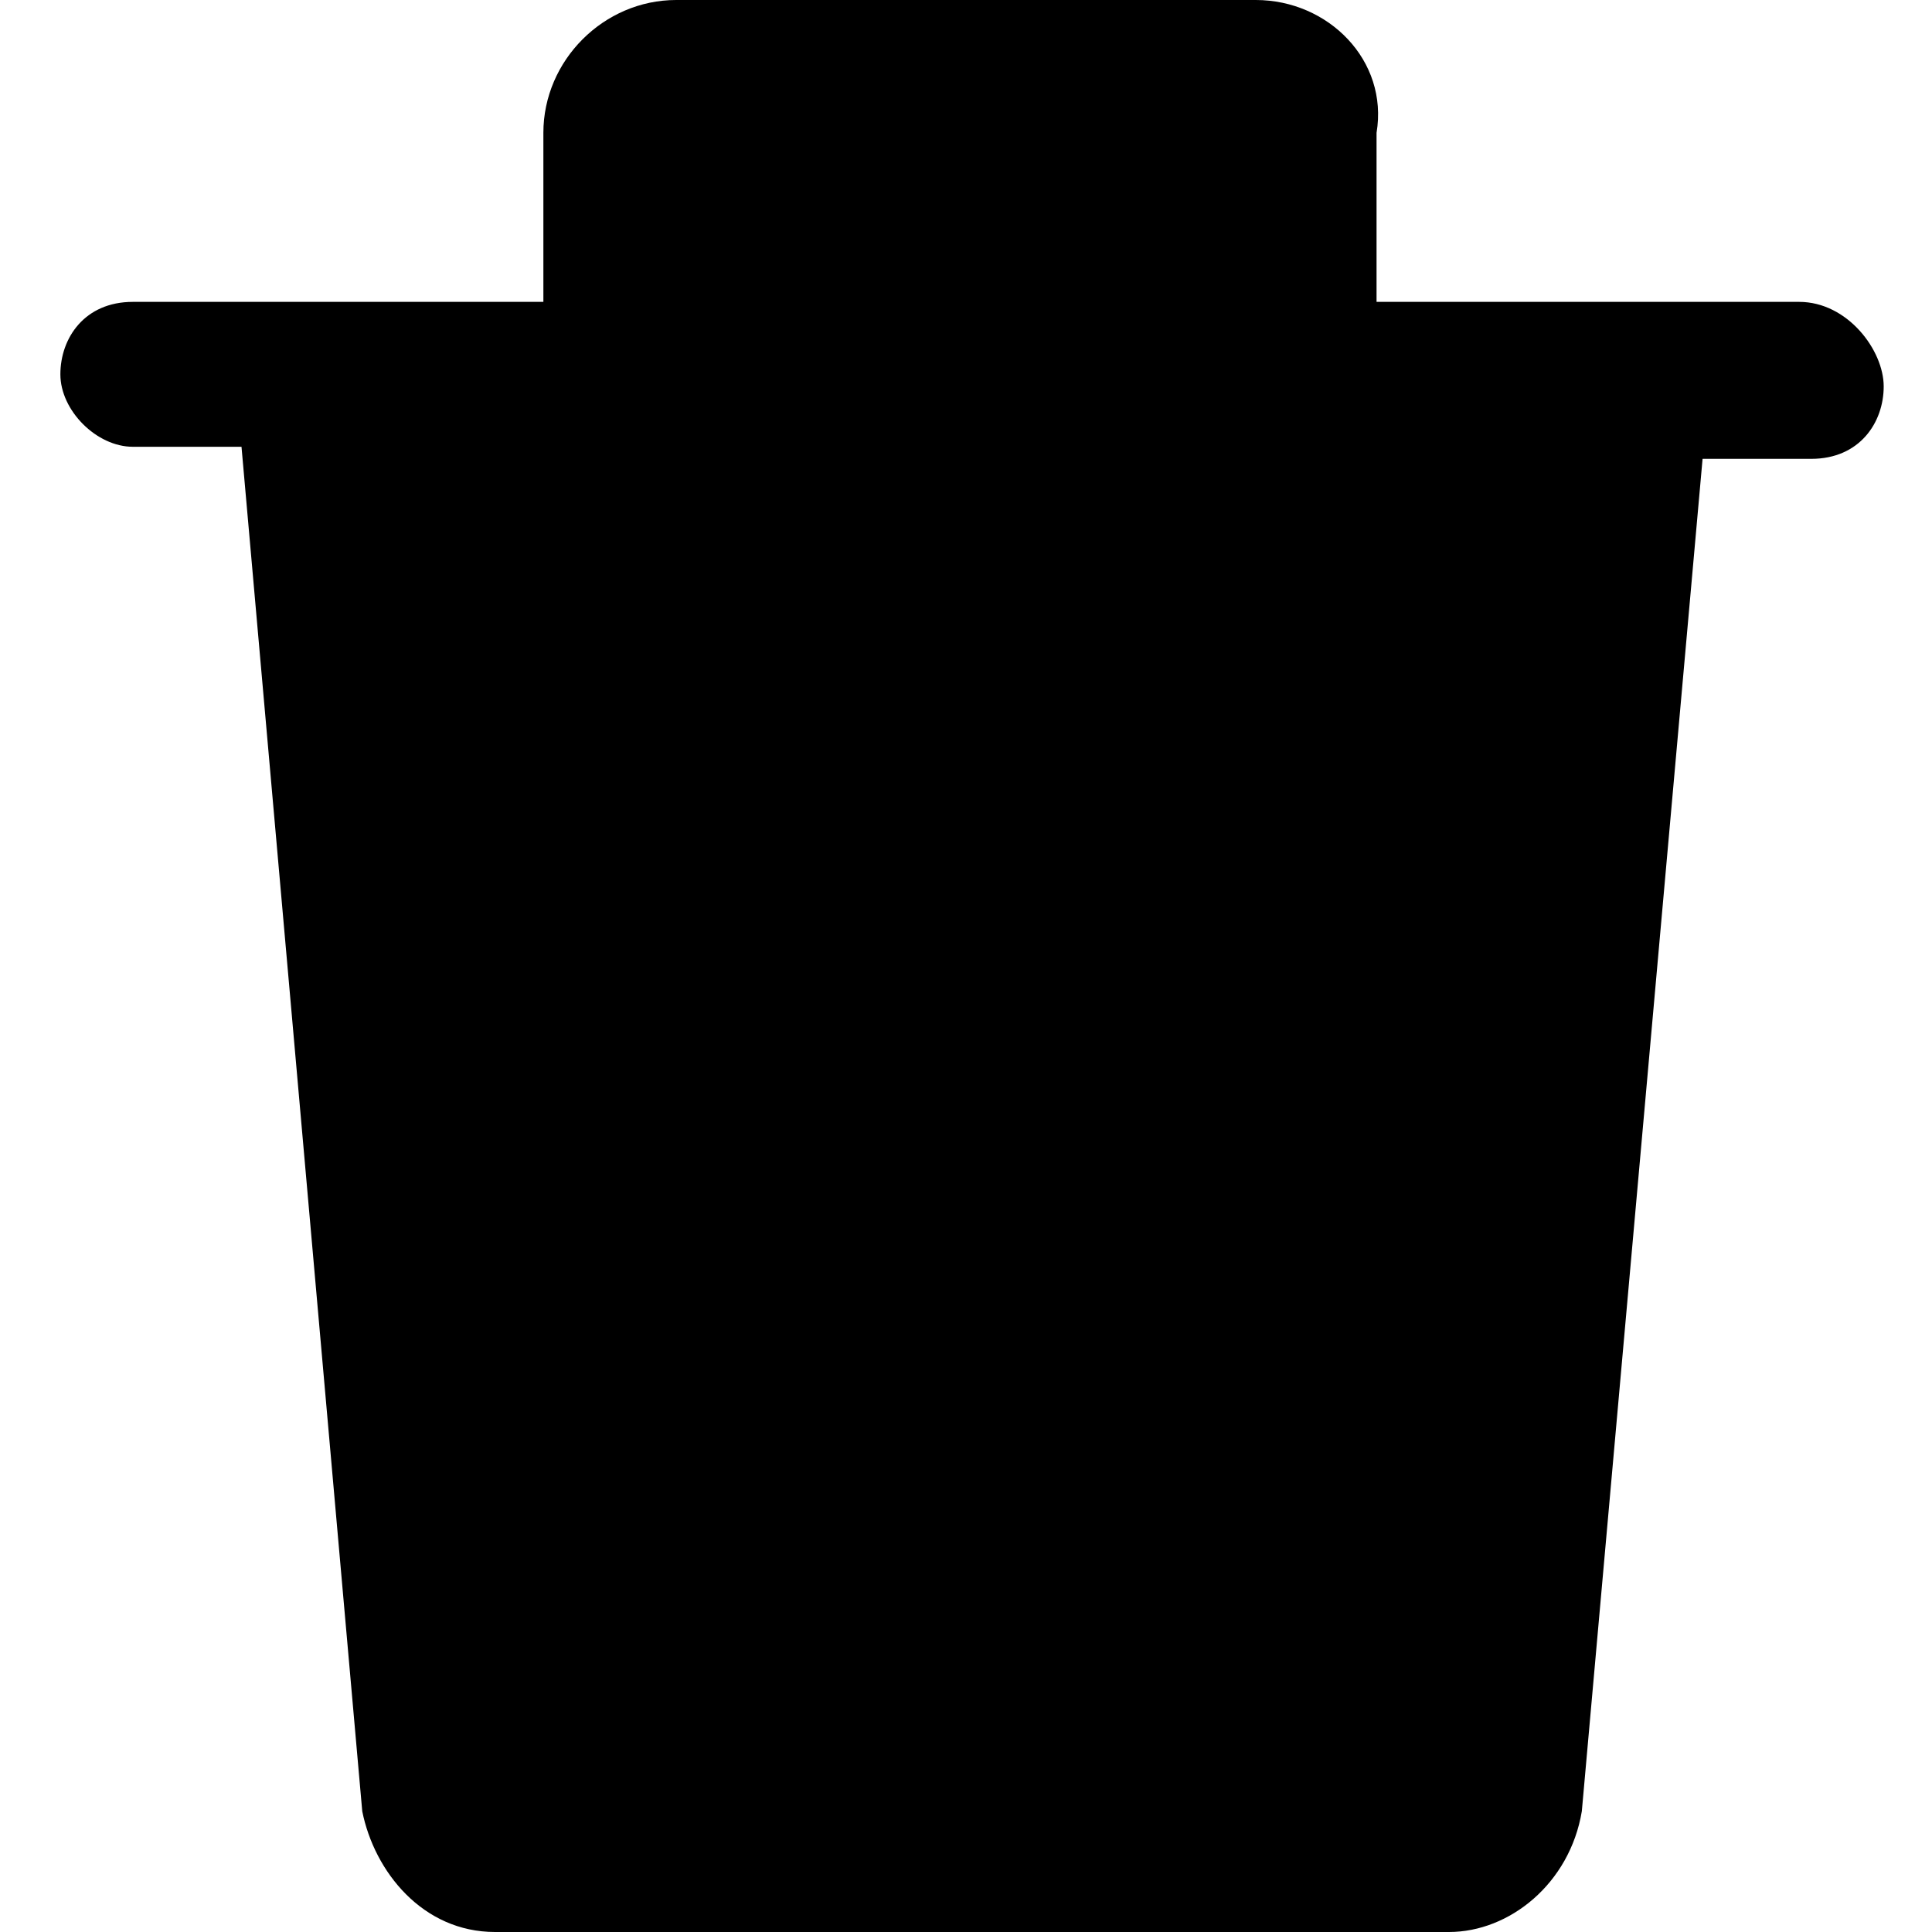<svg viewBox="0 0 16 16" xmlns="http://www.w3.org/2000/svg"><path d="M14.9 2.5h-3.5V1.1c.1-.6-.4-1.1-1-1.1H5.6C5 0 4.5.5 4.5 1.1v1.4H1.1c-.4 0-.6.3-.6.6s.3.6.6.6H2L3 15c.1.5.5 1 1.1 1H12c.5 0 1-.4 1.1-1l1-11.2h.9c.4 0 .6-.3.6-.6s-.3-.7-.7-.7z" fill="currentColor"/></svg>